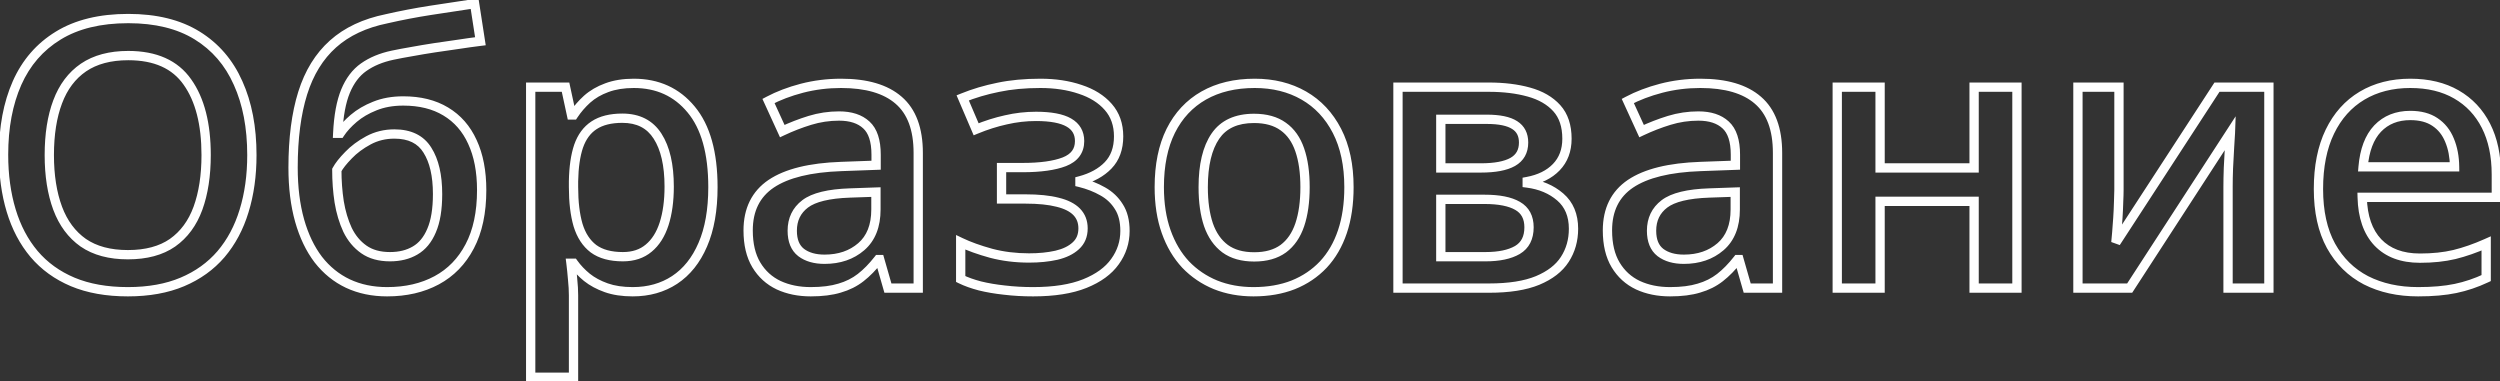 <svg width="269" height="41" viewBox="0 0 269 41" fill="none" xmlns="http://www.w3.org/2000/svg">
<rect x="0" y="0" width="269" height="41" fill="#333333" stroke="none"/>
<path d="M26.262 22.699L25.784 22.552L25.783 22.554L26.262 22.699ZM23.781 27.348L24.161 27.673L24.162 27.672L23.781 27.348ZM19.621 30.336L19.815 30.797L19.621 30.336ZM7.824 30.336L7.63 30.797L7.631 30.797L7.824 30.336ZM3.664 27.328L3.281 27.65L3.283 27.652L3.664 27.328ZM1.828 8.949L1.371 8.746L1.371 8.748L1.828 8.949ZM6.262 3.832L6.523 4.259L6.523 4.258L6.262 3.832ZM25.617 8.93L25.16 9.133L25.162 9.136L25.617 8.93ZM6.203 22.406L5.734 22.58L5.735 22.581L6.203 22.406ZM8.957 26.117L8.669 26.526L8.674 26.529L8.957 26.117ZM18.566 26.117L18.852 26.528L18.855 26.526L18.566 26.117ZM21.301 22.406L21.77 22.578L21.771 22.577L21.301 22.406ZM20.168 8.832L19.758 9.118L19.76 9.122L20.168 8.832ZM8.977 7.27L8.695 6.856L8.693 6.858L8.977 7.27ZM6.203 10.961L6.671 11.137L6.671 11.136L6.203 10.961ZM26.602 16.684C26.602 18.842 26.327 20.796 25.784 22.552L26.739 22.847C27.316 20.982 27.602 18.926 27.602 16.684H26.602ZM25.783 22.554C25.254 24.292 24.459 25.779 23.4 27.024L24.162 27.672C25.317 26.312 26.175 24.701 26.74 22.845L25.783 22.554ZM23.402 27.022C22.349 28.248 21.027 29.2 19.427 29.875L19.815 30.797C21.549 30.065 23 29.025 24.161 27.673L23.402 27.022ZM19.427 29.875C17.834 30.547 15.95 30.891 13.762 30.891V31.891C16.053 31.891 18.075 31.531 19.815 30.797L19.427 29.875ZM13.762 30.891C11.533 30.891 9.623 30.547 8.017 29.875L7.631 30.797C9.385 31.531 11.433 31.891 13.762 31.891V30.891ZM8.019 29.875C6.42 29.201 5.098 28.243 4.045 27.004L3.283 27.652C4.443 29.017 5.895 30.065 7.63 30.797L8.019 29.875ZM4.047 27.006C3.001 25.762 2.211 24.268 1.682 22.515L0.724 22.805C1.289 24.672 2.139 26.29 3.281 27.65L4.047 27.006ZM1.682 22.515C1.151 20.759 0.883 18.804 0.883 16.645H-0.117C-0.117 18.886 0.161 20.941 0.724 22.805L1.682 22.515ZM0.883 16.645C0.883 13.756 1.356 11.262 2.286 9.151L1.371 8.748C0.373 11.012 -0.117 13.648 -0.117 16.645H0.883ZM2.285 9.152C3.222 7.041 4.633 5.414 6.523 4.259L6.001 3.406C3.932 4.671 2.387 6.457 1.371 8.746L2.285 9.152ZM6.523 4.258C8.417 3.095 10.832 2.496 13.801 2.496V1.496C10.701 1.496 8.091 2.121 6 3.406L6.523 4.258ZM13.801 2.496C16.703 2.496 19.073 3.088 20.941 4.238L21.465 3.387C19.401 2.115 16.836 1.496 13.801 1.496V2.496ZM20.941 4.238C22.817 5.394 24.223 7.02 25.16 9.133L26.074 8.727C25.058 6.438 23.521 4.653 21.465 3.387L20.941 4.238ZM25.162 9.136C26.116 11.245 26.602 13.756 26.602 16.684H27.602C27.602 13.648 27.098 10.989 26.073 8.724L25.162 9.136ZM4.805 16.684C4.805 18.928 5.11 20.897 5.734 22.58L6.672 22.232C6.098 20.686 5.805 18.84 5.805 16.684H4.805ZM5.735 22.581C6.364 24.265 7.339 25.588 8.669 26.526L9.245 25.709C8.101 24.901 7.24 23.751 6.671 22.231L5.735 22.581ZM8.674 26.529C10.028 27.46 11.736 27.906 13.762 27.906V26.906C11.881 26.906 10.386 26.493 9.24 25.705L8.674 26.529ZM13.762 27.906C15.799 27.906 17.509 27.461 18.852 26.528L18.281 25.707C17.15 26.492 15.657 26.906 13.762 26.906V27.906ZM18.855 26.526C20.185 25.587 21.154 24.263 21.77 22.578L20.831 22.235C20.276 23.753 19.422 24.902 18.278 25.709L18.855 26.526ZM21.771 22.577C22.381 20.895 22.68 18.927 22.68 16.684H21.68C21.68 18.841 21.392 20.689 20.831 22.236L21.771 22.577ZM22.68 16.684C22.68 13.278 21.998 10.545 20.576 8.542L19.76 9.122C21.02 10.895 21.68 13.397 21.68 16.684H22.68ZM20.578 8.546C19.132 6.476 16.834 5.48 13.801 5.48V6.48C16.601 6.48 18.548 7.386 19.758 9.118L20.578 8.546ZM13.801 5.48C11.775 5.48 10.062 5.926 8.695 6.856L9.258 7.683C10.418 6.894 11.92 6.48 13.801 6.48V5.48ZM8.693 6.858C7.348 7.782 6.365 9.101 5.735 10.786L6.671 11.136C7.239 9.618 8.105 8.476 9.26 7.682L8.693 6.858ZM5.735 10.784C5.11 12.444 4.805 14.415 4.805 16.684H5.805C5.805 14.499 6.099 12.655 6.671 11.137L5.735 10.784ZM41.613 2.016L41.713 2.506L41.725 2.503L41.613 2.016ZM51.066 0.395L51.56 0.318L51.485 -0.173L50.993 -0.1L51.066 0.395ZM51.691 4.438L51.752 4.934L52.264 4.871L52.185 4.361L51.691 4.438ZM49.309 4.77L49.377 5.265L49.385 5.264L49.309 4.77ZM46.75 5.141L46.675 4.646L46.674 4.646L46.75 5.141ZM44.309 5.551L44.392 6.044L44.399 6.043L44.309 5.551ZM42.238 5.941L42.342 6.43L42.238 5.941ZM39.133 7.23L39.42 7.639L39.422 7.639L39.133 7.23ZM36.34 14.34L35.84 14.316L35.815 14.84H36.34V14.34ZM36.594 14.34V14.84H36.863L37.011 14.615L36.594 14.34ZM40.324 11.41L40.509 11.875L40.512 11.873L40.324 11.41ZM47.961 11.996L47.702 12.424L47.704 12.425L47.961 11.996ZM50.832 15.277L50.377 15.484L50.378 15.488L50.832 15.277ZM50.539 26.508L50.097 26.274L50.096 26.276L50.539 26.508ZM37.434 30.512L37.219 30.964L37.221 30.964L37.434 30.512ZM34.25 27.934L33.852 28.236L33.856 28.241L34.25 27.934ZM32.238 23.734L31.757 23.87L31.757 23.871L32.238 23.734ZM44.66 26.957L44.41 26.524L44.407 26.526L44.66 26.957ZM46.438 24.809L45.979 24.609L45.977 24.615L46.438 24.809ZM45.988 16.156L45.563 16.419L45.566 16.425L45.988 16.156ZM39.641 15.102L39.404 14.661L39.641 15.102ZM37.492 16.703L37.85 17.053L37.853 17.049L37.492 16.703ZM36.242 18.285L35.803 18.047L35.742 18.158V18.285H36.242ZM36.496 21.723L36.002 21.798L36.003 21.804L36.496 21.723ZM37.395 24.73L36.941 24.941L36.945 24.949L37.395 24.73ZM32.035 18.031C32.035 14.927 32.377 12.311 33.047 10.173L32.093 9.874C31.384 12.137 31.035 14.86 31.035 18.031H32.035ZM33.047 10.173C33.715 8.045 34.758 6.362 36.165 5.103L35.499 4.358C33.937 5.755 32.806 7.601 32.093 9.874L33.047 10.173ZM36.165 5.103C37.571 3.846 39.411 2.973 41.713 2.506L41.514 1.526C39.075 2.021 37.062 2.959 35.499 4.358L36.165 5.103ZM41.725 2.503C43.25 2.154 44.801 1.857 46.378 1.611L46.224 0.623C44.624 0.872 43.05 1.174 41.502 1.528L41.725 2.503ZM46.378 1.611C47.965 1.364 49.552 1.123 51.139 0.889L50.993 -0.1C49.404 0.134 47.814 0.376 46.224 0.623L46.378 1.611ZM50.572 0.471L51.197 4.514L52.185 4.361L51.56 0.318L50.572 0.471ZM51.63 3.941C50.883 4.033 50.083 4.144 49.233 4.275L49.385 5.264C50.227 5.134 51.016 5.024 51.752 4.934L51.63 3.941ZM49.24 4.274C48.392 4.392 47.536 4.516 46.675 4.646L46.825 5.635C47.682 5.505 48.533 5.382 49.377 5.265L49.24 4.274ZM46.674 4.646C45.823 4.777 45.005 4.915 44.218 5.059L44.399 6.043C45.175 5.9 45.984 5.764 46.826 5.635L46.674 4.646ZM44.225 5.058C43.452 5.189 42.754 5.32 42.134 5.452L42.342 6.43C42.946 6.302 43.629 6.173 44.392 6.044L44.225 5.058ZM42.134 5.452C40.857 5.724 39.756 6.177 38.844 6.822L39.422 7.639C40.202 7.086 41.171 6.68 42.342 6.43L42.134 5.452ZM38.845 6.821C37.92 7.472 37.215 8.415 36.718 9.617L37.642 10C38.082 8.937 38.679 8.161 39.42 7.639L38.845 6.821ZM36.718 9.617C36.218 10.824 35.933 12.398 35.84 14.316L36.839 14.364C36.929 12.506 37.203 11.059 37.642 10L36.718 9.617ZM36.34 14.84H36.594V13.84H36.34V14.84ZM37.011 14.615C37.331 14.13 37.784 13.63 38.383 13.118L37.734 12.358C37.083 12.914 36.56 13.482 36.176 14.065L37.011 14.615ZM38.383 13.118C38.961 12.626 39.666 12.209 40.509 11.875L40.14 10.945C39.211 11.314 38.407 11.783 37.734 12.358L38.383 13.118ZM40.512 11.873C41.341 11.537 42.298 11.363 43.391 11.363V10.363C42.192 10.363 41.104 10.554 40.136 10.947L40.512 11.873ZM43.391 11.363C45.117 11.363 46.547 11.726 47.702 12.424L48.219 11.568C46.875 10.756 45.258 10.363 43.391 10.363V11.363ZM47.704 12.425C48.874 13.125 49.765 14.138 50.377 15.484L51.287 15.07C50.597 13.552 49.574 12.378 48.218 11.567L47.704 12.425ZM50.378 15.488C51.005 16.838 51.328 18.488 51.328 20.453H52.328C52.328 18.382 51.987 16.581 51.286 15.067L50.378 15.488ZM51.328 20.453C51.328 22.805 50.908 24.738 50.097 26.274L50.981 26.741C51.889 25.023 52.328 22.919 52.328 20.453H51.328ZM50.096 26.276C49.294 27.807 48.178 28.95 46.747 29.72L47.221 30.6C48.837 29.73 50.092 28.438 50.982 26.74L50.096 26.276ZM46.747 29.72C45.309 30.495 43.615 30.891 41.652 30.891V31.891C43.752 31.891 45.613 31.466 47.221 30.6L46.747 29.72ZM41.652 30.891C40.154 30.891 38.821 30.61 37.646 30.059L37.221 30.964C38.546 31.585 40.026 31.891 41.652 31.891V30.891ZM37.648 30.06C36.485 29.509 35.484 28.7 34.644 27.626L33.856 28.241C34.787 29.433 35.909 30.343 37.22 30.964L37.648 30.06ZM34.648 27.631C33.82 26.543 33.174 25.203 32.719 23.598L31.757 23.871C32.24 25.573 32.935 27.032 33.852 28.236L34.648 27.631ZM32.72 23.599C32.266 21.985 32.035 20.131 32.035 18.031H31.035C31.035 20.202 31.273 22.15 31.757 23.87L32.72 23.599ZM41.965 28.121C43.078 28.121 44.068 27.884 44.913 27.388L44.407 26.526C43.742 26.916 42.935 27.121 41.965 27.121V28.121ZM44.91 27.39C45.791 26.882 46.449 26.071 46.898 25.003L45.977 24.615C45.593 25.525 45.066 26.146 44.41 26.524L44.91 27.39ZM46.896 25.008C47.363 23.932 47.582 22.547 47.582 20.883H46.582C46.582 22.474 46.371 23.706 45.979 24.61L46.896 25.008ZM47.582 20.883C47.582 18.825 47.209 17.143 46.41 15.888L45.566 16.425C46.226 17.461 46.582 18.93 46.582 20.883H47.582ZM46.414 15.893C45.586 14.554 44.218 13.918 42.434 13.918V14.918C43.957 14.918 44.958 15.441 45.563 16.419L46.414 15.893ZM42.434 13.918C41.34 13.918 40.327 14.164 39.404 14.661L39.878 15.542C40.647 15.127 41.496 14.918 42.434 14.918V13.918ZM39.404 14.661C38.517 15.139 37.758 15.703 37.131 16.357L37.853 17.049C38.399 16.479 39.071 15.976 39.878 15.542L39.404 14.661ZM37.135 16.354C36.534 16.968 36.081 17.533 35.803 18.047L36.682 18.524C36.898 18.126 37.279 17.636 37.85 17.053L37.135 16.354ZM35.742 18.285C35.742 19.494 35.828 20.665 36.002 21.798L36.99 21.647C36.825 20.567 36.742 19.446 36.742 18.285H35.742ZM36.003 21.804C36.191 22.95 36.503 23.996 36.941 24.941L37.848 24.52C37.453 23.668 37.165 22.709 36.989 21.641L36.003 21.804ZM36.945 24.949C37.408 25.904 38.047 26.675 38.865 27.249L39.44 26.431C38.773 25.963 38.24 25.328 37.844 24.512L36.945 24.949ZM38.865 27.249C39.71 27.842 40.755 28.121 41.965 28.121V27.121C40.909 27.121 40.079 26.879 39.44 26.431L38.865 27.249ZM74.367 11.781L73.982 12.1L73.983 12.101L74.367 11.781ZM75.617 26.332L75.159 26.133L75.158 26.135L75.617 26.332ZM72.59 30.121L72.864 30.539L72.865 30.538L72.59 30.121ZM63.156 29.848L62.84 30.235L62.845 30.239L63.156 29.848ZM61.711 28.324L62.118 28.034L61.968 27.824H61.711V28.324ZM61.438 28.324V27.824H60.871L60.941 28.386L61.438 28.324ZM61.613 30.062L61.115 30.103L61.116 30.114L61.613 30.062ZM61.711 40.59V41.09H62.211V40.59H61.711ZM57.102 40.59H56.602V41.09H57.102V40.59ZM57.102 9.379V8.879H56.602V9.379H57.102ZM60.852 9.379L61.34 9.273L61.255 8.879H60.852V9.379ZM61.496 12.367L61.007 12.473L61.092 12.867H61.496V12.367ZM61.711 12.367V12.867H61.98L62.128 12.643L61.711 12.367ZM63.176 10.668L62.844 10.294L62.839 10.298L63.176 10.668ZM65.285 9.438L65.457 9.907L65.461 9.906L65.285 9.438ZM63.918 13.48L64.192 13.899L64.194 13.898L63.918 13.48ZM62.258 15.727L61.786 15.561L61.784 15.567L62.258 15.727ZM61.711 19.496L61.211 19.488V19.496H61.711ZM62.199 24.223L61.719 24.362L61.721 24.369L62.199 24.223ZM63.859 26.762L63.556 27.159L63.564 27.165L63.859 26.762ZM69.797 26.703L69.479 26.317L69.475 26.32L69.797 26.703ZM70.754 14.652L70.332 14.921L70.334 14.924L70.754 14.652ZM68.195 9.469C70.621 9.469 72.533 10.347 73.982 12.1L74.753 11.463C73.102 9.466 70.9 8.469 68.195 8.469V9.469ZM73.983 12.101C75.441 13.85 76.211 16.502 76.211 20.141H77.211C77.211 16.384 76.419 13.462 74.751 11.461L73.983 12.101ZM76.211 20.141C76.211 22.542 75.853 24.533 75.159 26.133L76.076 26.531C76.84 24.771 77.211 22.635 77.211 20.141H76.211ZM75.158 26.135C74.474 27.727 73.522 28.907 72.314 29.704L72.865 30.538C74.261 29.617 75.328 28.271 76.077 26.529L75.158 26.135ZM72.315 29.703C71.117 30.49 69.711 30.891 68.078 30.891V31.891C69.883 31.891 71.484 31.445 72.864 30.539L72.315 29.703ZM68.078 30.891C67.026 30.891 66.135 30.753 65.394 30.49L65.059 31.432C65.933 31.742 66.942 31.891 68.078 31.891V30.891ZM65.394 30.49C64.63 30.219 63.99 29.872 63.468 29.456L62.845 30.239C63.468 30.734 64.209 31.13 65.059 31.432L65.394 30.49ZM63.473 29.461C62.931 29.017 62.48 28.541 62.118 28.034L61.304 28.615C61.723 29.201 62.236 29.741 62.84 30.235L63.473 29.461ZM61.711 27.824H61.438V28.824H61.711V27.824ZM60.941 28.386C61.005 28.899 61.063 29.471 61.115 30.103L62.112 30.022C62.059 29.378 62 28.791 61.934 28.262L60.941 28.386ZM61.116 30.114C61.18 30.726 61.211 31.281 61.211 31.781H62.211C62.211 31.24 62.177 30.649 62.111 30.011L61.116 30.114ZM61.211 31.781V40.59H62.211V31.781H61.211ZM61.711 40.09H57.102V41.09H61.711V40.09ZM57.602 40.59V9.379H56.602V40.59H57.602ZM57.102 9.879H60.852V8.879H57.102V9.879ZM60.363 9.484L61.007 12.473L61.985 12.262L61.34 9.273L60.363 9.484ZM61.496 12.867H61.711V11.867H61.496V12.867ZM62.128 12.643C62.508 12.067 62.968 11.532 63.512 11.038L62.839 10.298C62.237 10.845 61.721 11.443 61.294 12.092L62.128 12.643ZM63.508 11.042C64.042 10.567 64.689 10.188 65.457 9.907L65.114 8.968C64.241 9.286 63.482 9.727 62.844 10.294L63.508 11.042ZM65.461 9.906C66.226 9.619 67.134 9.469 68.195 9.469V8.469C67.043 8.469 66.011 8.631 65.11 8.969L65.461 9.906ZM66.965 12.219C65.639 12.219 64.517 12.485 63.642 13.063L64.194 13.898C64.855 13.46 65.765 13.219 66.965 13.219V12.219ZM63.644 13.062C62.781 13.627 62.167 14.474 61.786 15.561L62.73 15.892C63.051 14.974 63.544 14.323 64.192 13.899L63.644 13.062ZM61.784 15.567C61.424 16.634 61.238 17.946 61.211 19.488L62.211 19.505C62.236 18.026 62.415 16.824 62.731 15.886L61.784 15.567ZM61.211 19.496V20.141H62.211V19.496H61.211ZM61.211 20.141C61.211 21.773 61.377 23.184 61.719 24.362L62.679 24.083C62.371 23.022 62.211 21.711 62.211 20.141H61.211ZM61.721 24.369C62.084 25.555 62.689 26.498 63.556 27.159L64.163 26.364C63.493 25.853 62.992 25.103 62.677 24.076L61.721 24.369ZM63.564 27.165C64.457 27.82 65.628 28.121 67.023 28.121V27.121C65.763 27.121 64.824 26.849 64.155 26.358L63.564 27.165ZM67.023 28.121C68.239 28.121 69.284 27.787 70.118 27.086L69.475 26.32C68.852 26.844 68.047 27.121 67.023 27.121V28.121ZM70.115 27.089C70.947 26.403 71.546 25.441 71.933 24.239L70.981 23.933C70.639 24.996 70.131 25.779 69.479 26.317L70.115 27.089ZM71.933 24.239C72.317 23.045 72.504 21.656 72.504 20.082H71.504C71.504 21.581 71.326 22.861 70.981 23.933L71.933 24.239ZM72.504 20.082C72.504 17.701 72.08 15.783 71.174 14.381L70.334 14.924C71.094 16.1 71.504 17.801 71.504 20.082H72.504ZM71.176 14.384C70.252 12.932 68.818 12.219 66.965 12.219V13.219C68.523 13.219 69.615 13.795 70.332 14.921L71.176 14.384ZM96.691 10.785L96.363 11.162L96.365 11.164L96.691 10.785ZM98.801 31V31.5H99.301V31H98.801ZM95.539 31L95.058 31.138L95.162 31.5H95.539V31ZM94.66 27.934L95.141 27.796L95.037 27.434H94.66V27.934ZM94.504 27.934V27.434H94.26L94.11 27.625L94.504 27.934ZM90.344 31L90.205 30.519L90.197 30.522L90.344 31ZM83.781 30.688L83.567 31.139L83.572 31.142L83.781 30.688ZM82.981 19.77L82.702 19.355L82.7 19.355L82.981 19.77ZM90.519 17.914L90.537 18.414L90.538 18.414L90.519 17.914ZM94.269 17.777L94.288 18.277L94.769 18.259V17.777H94.269ZM93.215 13.441L92.875 13.809L92.879 13.812L93.215 13.441ZM84.172 14.105L83.717 14.314L83.928 14.774L84.386 14.557L84.172 14.105ZM82.688 10.863L82.453 10.422L82.037 10.643L82.233 11.071L82.688 10.863ZM86.281 9.496L86.156 9.012L86.154 9.012L86.281 9.496ZM94.25 20.668H94.75V20.15L94.233 20.168L94.25 20.668ZM91.457 20.766L91.474 21.265L91.475 21.265L91.457 20.766ZM86.203 27.172L85.897 27.567L85.902 27.571L86.203 27.172ZM92.668 26.547L92.995 26.925L92.995 26.925L92.668 26.547ZM90.5 9.469C93.17 9.469 95.096 10.061 96.363 11.162L97.019 10.408C95.5 9.087 93.299 8.469 90.5 8.469V9.469ZM96.365 11.164C97.624 12.248 98.301 13.972 98.301 16.449H99.301C99.301 13.797 98.572 11.745 97.018 10.406L96.365 11.164ZM98.301 16.449V31H99.301V16.449H98.301ZM98.801 30.5H95.539V31.5H98.801V30.5ZM96.02 30.862L95.141 27.796L94.18 28.071L95.058 31.138L96.02 30.862ZM94.66 27.434H94.504V28.434H94.66V27.434ZM94.11 27.625C93.519 28.381 92.915 28.995 92.302 29.473L92.917 30.261C93.606 29.724 94.265 29.049 94.897 28.242L94.11 27.625ZM92.302 29.473C91.705 29.938 91.008 30.288 90.205 30.52L90.482 31.48C91.398 31.217 92.211 30.812 92.917 30.261L92.302 29.473ZM90.197 30.522C89.412 30.764 88.43 30.891 87.238 30.891V31.891C88.495 31.891 89.582 31.757 90.491 31.478L90.197 30.522ZM87.238 30.891C86.011 30.891 84.931 30.668 83.991 30.233L83.572 31.142C84.662 31.645 85.888 31.891 87.238 31.891V30.891ZM83.996 30.236C83.07 29.797 82.344 29.136 81.808 28.243L80.95 28.757C81.586 29.817 82.461 30.615 83.567 31.139L83.996 30.236ZM81.808 28.243C81.281 27.365 81 26.224 81 24.789H80C80 26.349 80.305 27.682 80.95 28.757L81.808 28.243ZM81 24.789C81 22.706 81.762 21.198 83.261 20.183L82.7 19.355C80.892 20.58 80 22.419 80 24.789H81ZM83.259 20.185C84.812 19.141 87.215 18.53 90.537 18.414L90.502 17.414C87.105 17.533 84.482 18.158 82.702 19.355L83.259 20.185ZM90.538 18.414L94.288 18.277L94.251 17.278L90.501 17.414L90.538 18.414ZM94.769 17.777V16.645H93.769V17.777H94.769ZM94.769 16.645C94.769 15.086 94.406 13.847 93.551 13.071L92.879 13.812C93.43 14.312 93.769 15.208 93.769 16.645H94.769ZM93.554 13.074C92.744 12.325 91.63 11.984 90.285 11.984V12.984C91.466 12.984 92.306 13.282 92.875 13.809L93.554 13.074ZM90.285 11.984C89.155 11.984 88.058 12.148 86.994 12.475L87.288 13.431C88.255 13.133 89.253 12.984 90.285 12.984V11.984ZM86.994 12.475C85.955 12.795 84.943 13.188 83.958 13.653L84.386 14.557C85.328 14.112 86.295 13.736 87.288 13.431L86.994 12.475ZM84.626 13.897L83.142 10.655L82.233 11.071L83.717 14.314L84.626 13.897ZM82.922 11.305C83.938 10.766 85.098 10.323 86.408 9.98L86.154 9.012C84.782 9.372 83.547 9.841 82.453 10.422L82.922 11.305ZM86.407 9.98C87.718 9.64 89.082 9.469 90.5 9.469V8.469C89.001 8.469 87.552 8.649 86.156 9.012L86.407 9.98ZM94.233 20.168L91.44 20.266L91.475 21.265L94.267 21.168L94.233 20.168ZM91.44 20.266C89.129 20.345 87.385 20.737 86.33 21.54L86.936 22.335C87.729 21.732 89.201 21.343 91.474 21.265L91.44 20.266ZM86.33 21.54C85.274 22.343 84.746 23.458 84.746 24.828H85.746C85.746 23.751 86.143 22.938 86.936 22.335L86.33 21.54ZM84.746 24.828C84.746 25.997 85.1 26.949 85.897 27.567L86.51 26.777C86.031 26.405 85.746 25.795 85.746 24.828H84.746ZM85.902 27.571C86.65 28.136 87.605 28.395 88.723 28.395V27.395C87.757 27.395 87.033 27.172 86.504 26.773L85.902 27.571ZM88.723 28.395C90.411 28.395 91.848 27.914 92.995 26.925L92.341 26.168C91.404 26.976 90.211 27.395 88.723 27.395V28.395ZM92.995 26.925C94.187 25.895 94.75 24.405 94.75 22.543H93.75C93.75 24.196 93.258 25.376 92.341 26.169L92.995 26.925ZM94.75 22.543V20.668H93.75V22.543H94.75ZM116.223 9.613L116.062 10.087L116.067 10.089L116.223 9.613ZM119.25 11.508L119.626 11.178L119.25 11.508ZM119.23 17.797L118.871 17.449L118.871 17.45L119.23 17.797ZM116.203 19.457L116.075 18.974L115.703 19.072V19.457H116.203ZM116.203 19.633H115.703V20.025L116.084 20.118L116.203 19.633ZM118.645 20.59L118.396 21.024L118.402 21.027L118.645 20.59ZM120.383 22.23L119.958 22.495L119.964 22.504L120.383 22.23ZM119.973 28.148L119.568 27.855L119.565 27.859L119.973 28.148ZM108.078 31.215L108.138 30.718L108.132 30.718L108.078 31.215ZM105.441 30.766L105.315 31.249L105.322 31.251L105.441 30.766ZM103.371 30.023H102.871V30.335L103.151 30.473L103.371 30.023ZM103.371 26.078L103.587 25.627L102.871 25.285V26.078H103.371ZM106.633 27.25L106.5 27.732L106.505 27.733L106.633 27.25ZM113.664 27.465L113.773 27.953L113.779 27.952L113.664 27.465ZM115.754 26.449L115.419 26.078L115.415 26.082L115.754 26.449ZM113.801 21.762L113.676 22.246L113.683 22.248L113.801 21.762ZM107.766 21.41H107.266V21.91H107.766V21.41ZM107.766 18.031V17.531H107.266V18.031H107.766ZM114.523 17.406L114.703 17.873L114.706 17.872L114.523 17.406ZM108.234 12.895L108.342 13.383L108.347 13.382L108.234 12.895ZM105.031 13.91L104.572 14.107L104.766 14.561L105.223 14.372L105.031 13.91ZM103.586 10.531L103.398 10.068L102.926 10.26L103.126 10.728L103.586 10.531ZM107.395 9.398L107.493 9.889L107.498 9.888L107.395 9.398ZM111.945 9.469C113.489 9.469 114.859 9.678 116.062 10.087L116.384 9.14C115.06 8.69 113.578 8.469 111.945 8.469V9.469ZM116.067 10.089C117.275 10.483 118.202 11.071 118.874 11.838L119.626 11.178C118.814 10.252 117.723 9.577 116.378 9.138L116.067 10.089ZM118.874 11.838C119.526 12.581 119.863 13.514 119.863 14.672H120.863C120.863 13.303 120.458 12.127 119.626 11.178L118.874 11.838ZM119.863 14.672C119.863 15.872 119.519 16.779 118.871 17.449L119.59 18.144C120.453 17.252 120.863 16.076 120.863 14.672H119.863ZM118.871 17.45C118.205 18.138 117.284 18.653 116.075 18.974L116.331 19.94C117.675 19.584 118.771 18.992 119.59 18.144L118.871 17.45ZM115.703 19.457V19.633H116.703V19.457H115.703ZM116.084 20.118C116.941 20.33 117.711 20.633 118.396 21.024L118.893 20.156C118.119 19.714 117.262 19.379 116.323 19.147L116.084 20.118ZM118.402 21.027C119.059 21.391 119.575 21.879 119.958 22.495L120.807 21.966C120.331 21.202 119.688 20.596 118.887 20.152L118.402 21.027ZM119.964 22.504C120.339 23.078 120.547 23.847 120.547 24.848H121.547C121.547 23.713 121.312 22.738 120.801 21.957L119.964 22.504ZM120.547 24.848C120.547 25.952 120.223 26.95 119.568 27.855L120.378 28.442C121.155 27.367 121.547 26.165 121.547 24.848H120.547ZM119.565 27.859C118.932 28.75 117.939 29.487 116.544 30.048L116.917 30.976C118.438 30.364 119.607 29.526 120.38 28.438L119.565 27.859ZM116.544 30.048C115.165 30.602 113.378 30.891 111.164 30.891V31.891C113.455 31.891 115.38 31.593 116.917 30.976L116.544 30.048ZM111.164 30.891C110.101 30.891 109.093 30.833 108.138 30.718L108.019 31.711C109.017 31.831 110.065 31.891 111.164 31.891V30.891ZM108.132 30.718C107.187 30.616 106.33 30.469 105.561 30.28L105.322 31.251C106.141 31.453 107.043 31.606 108.024 31.712L108.132 30.718ZM105.568 30.282C104.798 30.08 104.14 29.843 103.591 29.574L103.151 30.473C103.774 30.777 104.496 31.035 105.315 31.249L105.568 30.282ZM103.871 30.023V26.078H102.871V30.023H103.871ZM103.155 26.529C104.088 26.975 105.204 27.375 106.5 27.732L106.766 26.768C105.509 26.422 104.452 26.041 103.587 25.627L103.155 26.529ZM106.505 27.733C107.827 28.084 109.237 28.258 110.734 28.258V27.258C109.315 27.258 107.991 27.093 106.761 26.767L106.505 27.733ZM110.734 28.258C111.845 28.258 112.859 28.158 113.773 27.953L113.555 26.977C112.725 27.163 111.786 27.258 110.734 27.258V28.258ZM113.779 27.952C114.722 27.73 115.505 27.36 116.093 26.817L115.415 26.082C114.987 26.477 114.377 26.784 113.55 26.978L113.779 27.952ZM116.088 26.821C116.727 26.246 117.035 25.479 117.035 24.574H116.035C116.035 25.232 115.822 25.715 115.419 26.078L116.088 26.821ZM117.035 24.574C117.035 23.741 116.766 23.02 116.21 22.448L115.493 23.145C115.849 23.512 116.035 23.975 116.035 24.574H117.035ZM116.21 22.448C115.666 21.889 114.884 21.51 113.919 21.276L113.683 22.248C114.54 22.456 115.126 22.767 115.493 23.145L116.21 22.448ZM113.925 21.277C112.959 21.029 111.761 20.91 110.344 20.91V21.91C111.713 21.91 112.82 22.026 113.676 22.246L113.925 21.277ZM110.344 20.91H107.766V21.91H110.344V20.91ZM108.266 21.41V18.031H107.266V21.41H108.266ZM107.766 18.531H110.031V17.531H107.766V18.531ZM110.031 18.531C111.972 18.531 113.54 18.321 114.703 17.873L114.344 16.94C113.346 17.325 111.919 17.531 110.031 17.531V18.531ZM114.706 17.872C115.317 17.632 115.814 17.289 116.156 16.824C116.502 16.355 116.664 15.798 116.664 15.18H115.664C115.664 15.616 115.553 15.958 115.351 16.231C115.147 16.508 114.824 16.751 114.341 16.941L114.706 17.872ZM116.664 15.18C116.664 14.115 116.184 13.286 115.261 12.754L114.762 13.621C115.376 13.974 115.664 14.473 115.664 15.18H116.664ZM115.261 12.754C114.378 12.245 113.093 12.023 111.477 12.023V13.023C113.037 13.023 114.109 13.244 114.762 13.621L115.261 12.754ZM111.477 12.023C110.345 12.023 109.226 12.152 108.122 12.407L108.347 13.382C109.378 13.143 110.421 13.023 111.477 13.023V12.023ZM108.127 12.406C107.029 12.647 105.933 12.995 104.84 13.448L105.223 14.372C106.265 13.94 107.304 13.611 108.342 13.383L108.127 12.406ZM105.491 13.713L104.046 10.335L103.126 10.728L104.572 14.107L105.491 13.713ZM103.774 10.994C104.928 10.525 106.167 10.156 107.493 9.889L107.296 8.908C105.913 9.187 104.614 9.574 103.398 10.068L103.774 10.994ZM107.498 9.888C108.812 9.61 110.293 9.469 111.945 9.469V8.469C110.238 8.469 108.686 8.614 107.291 8.909L107.498 9.888ZM144.445 24.926L143.971 24.766L144.445 24.926ZM142.395 28.461L142.758 28.804L142.76 28.802L142.395 28.461ZM139.152 30.648L139.335 31.114L139.339 31.112L139.152 30.648ZM130.793 30.648L130.603 31.111L130.607 31.113L130.793 30.648ZM127.57 28.461L127.205 28.802L127.209 28.807L127.57 28.461ZM125.48 24.926L125.009 25.093L125.48 24.926ZM125.969 14.086L125.522 13.862L125.521 13.864L125.969 14.086ZM129.523 10.277L129.77 10.712L129.523 10.277ZM140.285 10.277L140.037 10.711L140.285 10.277ZM130.031 24.184L129.557 24.343L129.559 24.348L130.031 24.184ZM131.828 26.762L131.53 27.163L131.534 27.166L131.828 26.762ZM138.078 26.762L138.372 27.166L138.376 27.163L138.078 26.762ZM139.855 16.137L139.382 16.298L139.383 16.3L139.855 16.137ZM138.078 13.617L137.784 14.022L137.789 14.025L138.078 13.617ZM144.648 20.141C144.648 21.895 144.42 23.434 143.971 24.766L144.919 25.085C145.409 23.631 145.648 21.98 145.648 20.141H144.648ZM143.971 24.766C143.523 26.1 142.873 27.214 142.029 28.12L142.76 28.802C143.713 27.78 144.43 26.538 144.919 25.085L143.971 24.766ZM142.031 28.117C141.184 29.013 140.165 29.703 138.966 30.184L139.339 31.112C140.666 30.579 141.808 29.809 142.758 28.804L142.031 28.117ZM138.97 30.183C137.774 30.651 136.412 30.891 134.875 30.891V31.891C136.515 31.891 138.005 31.635 139.335 31.114L138.97 30.183ZM134.875 30.891C133.447 30.891 132.15 30.653 130.979 30.184L130.607 31.113C131.91 31.634 133.334 31.891 134.875 31.891V30.891ZM130.983 30.186C129.809 29.704 128.794 29.014 127.931 28.115L127.209 28.807C128.17 29.809 129.303 30.577 130.603 31.111L130.983 30.186ZM127.936 28.12C127.09 27.212 126.426 26.095 125.952 24.759L125.009 25.093C125.524 26.543 126.254 27.782 127.205 28.802L127.936 28.12ZM125.952 24.759C125.48 23.429 125.238 21.892 125.238 20.141H124.238C124.238 21.983 124.492 23.636 125.009 25.093L125.952 24.759ZM125.238 20.141C125.238 17.813 125.639 15.876 126.417 14.308L125.521 13.864C124.658 15.604 124.238 17.702 124.238 20.141H125.238ZM126.416 14.309C127.207 12.726 128.325 11.533 129.77 10.712L129.277 9.843C127.649 10.767 126.397 12.112 125.522 13.862L126.416 14.309ZM129.77 10.712C131.218 9.89 132.958 9.469 135.012 9.469V8.469C132.82 8.469 130.902 8.92 129.277 9.843L129.77 10.712ZM135.012 9.469C136.929 9.469 138.599 9.888 140.037 10.711L140.534 9.843C138.925 8.922 137.079 8.469 135.012 8.469V9.469ZM140.037 10.711C141.471 11.532 142.597 12.728 143.415 14.315L144.304 13.857C143.403 12.111 142.147 10.767 140.534 9.843L140.037 10.711ZM143.415 14.315C144.229 15.895 144.648 17.83 144.648 20.141H145.648C145.648 17.712 145.208 15.611 144.304 13.857L143.415 14.315ZM128.965 20.141C128.965 21.753 129.158 23.158 129.557 24.343L130.505 24.024C130.149 22.969 129.965 21.679 129.965 20.141H128.965ZM129.559 24.348C129.977 25.545 130.629 26.494 131.53 27.163L132.126 26.36C131.413 25.831 130.867 25.061 130.503 24.019L129.559 24.348ZM131.534 27.166C132.448 27.83 133.601 28.141 134.953 28.141V27.141C133.753 27.141 132.823 26.866 132.122 26.357L131.534 27.166ZM134.953 28.141C136.305 28.141 137.458 27.83 138.372 27.166L137.784 26.357C137.084 26.866 136.153 27.141 134.953 27.141V28.141ZM138.376 27.163C139.279 26.493 139.925 25.542 140.329 24.343L139.382 24.024C139.031 25.064 138.492 25.832 137.78 26.36L138.376 27.163ZM140.329 24.343C140.729 23.158 140.922 21.753 140.922 20.141H139.922C139.922 21.679 139.737 22.969 139.382 24.024L140.329 24.343ZM140.922 20.141C140.922 18.528 140.729 17.135 140.328 15.974L139.383 16.3C139.737 17.326 139.922 18.602 139.922 20.141H140.922ZM140.329 15.975C139.924 14.788 139.275 13.854 138.367 13.209L137.789 14.025C138.496 14.527 139.032 15.272 139.382 16.298L140.329 15.975ZM138.372 13.213C137.457 12.549 136.297 12.238 134.934 12.238V13.238C136.148 13.238 137.084 13.514 137.784 14.022L138.372 13.213ZM134.934 12.238C132.91 12.238 131.348 12.926 130.361 14.37L131.186 14.934C131.943 13.827 133.155 13.238 134.934 13.238V12.238ZM130.361 14.37C129.408 15.763 128.965 17.708 128.965 20.141H129.965C129.965 17.808 130.394 16.094 131.186 14.934L130.361 14.37ZM167.453 17.992L167.094 17.645L167.094 17.645L167.453 17.992ZM164.328 19.535L164.237 19.044L163.828 19.12V19.535H164.328ZM164.328 19.691H163.828V20.131L164.264 20.187L164.328 19.691ZM167.883 21.195L167.556 21.574L167.883 21.195ZM168.371 27.914L167.952 27.642L167.951 27.643L168.371 27.914ZM165.441 30.18L165.632 30.642L165.634 30.641L165.441 30.18ZM150.422 31H149.922V31.5H150.422V31ZM150.422 9.379V8.879H149.922V9.379H150.422ZM164.504 9.906L164.37 10.388L164.371 10.388L164.504 9.906ZM167.512 11.645L167.883 11.309L167.512 11.645ZM163.293 22.152L163.042 22.585L163.045 22.587L163.293 22.152ZM155.031 21.449V20.949H154.531V21.449H155.031ZM155.031 27.621H154.531V28.121H155.031V27.621ZM163.273 26.898L163.524 27.331L163.529 27.328L163.273 26.898ZM162.98 13.461L162.707 13.88L162.713 13.883L162.98 13.461ZM155.031 12.836V12.336H154.531V12.836H155.031ZM155.031 18.07H154.531V18.57H155.031V18.07ZM162.766 17.426L163.01 17.862L163.012 17.861L162.766 17.426ZM168.105 14.926C168.105 16.064 167.76 16.956 167.094 17.645L167.813 18.34C168.683 17.44 169.105 16.287 169.105 14.926H168.105ZM167.094 17.645C166.427 18.335 165.488 18.811 164.237 19.044L164.42 20.027C165.825 19.765 166.969 19.212 167.813 18.34L167.094 17.645ZM163.828 19.535V19.691H164.828V19.535H163.828ZM164.264 20.187C165.6 20.359 166.69 20.826 167.556 21.574L168.209 20.817C167.175 19.924 165.894 19.389 164.392 19.195L164.264 20.187ZM167.556 21.574C168.378 22.283 168.809 23.274 168.809 24.613H169.809C169.809 23.036 169.288 21.748 168.209 20.817L167.556 21.574ZM168.809 24.613C168.809 25.762 168.52 26.766 167.952 27.642L168.791 28.186C169.472 27.135 169.809 25.939 169.809 24.613H168.809ZM167.951 27.643C167.407 28.487 166.523 29.186 165.249 29.718L165.634 30.641C167.042 30.053 168.111 29.242 168.791 28.185L167.951 27.643ZM165.251 29.717C164.006 30.23 162.339 30.5 160.227 30.5V31.5C162.411 31.5 164.221 31.223 165.632 30.642L165.251 29.717ZM160.227 30.5H150.422V31.5H160.227V30.5ZM150.922 31V9.379H149.922V31H150.922ZM150.422 9.879H160.188V8.879H150.422V9.879ZM160.188 9.879C161.767 9.879 163.159 10.051 164.37 10.388L164.638 9.425C163.323 9.058 161.837 8.879 160.188 8.879V9.879ZM164.371 10.388C165.575 10.72 166.488 11.257 167.141 11.98L167.883 11.309C167.077 10.418 165.985 9.796 164.637 9.424L164.371 10.388ZM167.141 11.98C167.766 12.672 168.105 13.635 168.105 14.926H169.105C169.105 13.456 168.715 12.231 167.883 11.309L167.141 11.98ZM165.023 24.457C165.023 23.238 164.54 22.289 163.541 21.718L163.045 22.587C163.686 22.953 164.023 23.541 164.023 24.457H165.023ZM163.544 21.72C162.625 21.186 161.336 20.949 159.738 20.949V21.949C161.265 21.949 162.346 22.181 163.042 22.585L163.544 21.72ZM159.738 20.949H155.031V21.949H159.738V20.949ZM154.531 21.449V27.621H155.531V21.449H154.531ZM155.031 28.121H159.836V27.121H155.031V28.121ZM159.836 28.121C161.34 28.121 162.585 27.874 163.524 27.331L163.023 26.466C162.295 26.886 161.248 27.121 159.836 27.121V28.121ZM163.529 27.328C164.542 26.727 165.023 25.731 165.023 24.457H164.023C164.023 25.449 163.672 26.081 163.018 26.468L163.529 27.328ZM164.438 15.336C164.438 14.343 164.05 13.546 163.248 13.038L162.713 13.883C163.187 14.183 163.438 14.636 163.438 15.336H164.438ZM163.254 13.042C162.492 12.545 161.37 12.336 159.973 12.336V13.336C161.31 13.336 162.192 13.543 162.707 13.88L163.254 13.042ZM159.973 12.336H155.031V13.336H159.973V12.336ZM154.531 12.836V18.07H155.531V12.836H154.531ZM155.031 18.57H159.348V17.57H155.031V18.57ZM159.348 18.57C160.89 18.57 162.131 18.354 163.01 17.862L162.522 16.989C161.864 17.357 160.826 17.57 159.348 17.57V18.57ZM163.012 17.861C163.961 17.323 164.438 16.454 164.438 15.336H163.438C163.438 16.119 163.133 16.643 162.519 16.991L163.012 17.861ZM189.152 10.785L188.824 11.162L188.826 11.164L189.152 10.785ZM191.262 31V31.5H191.762V31H191.262ZM188 31L187.519 31.138L187.623 31.5H188V31ZM187.121 27.934L187.602 27.796L187.498 27.434H187.121V27.934ZM186.965 27.934V27.434H186.721L186.571 27.625L186.965 27.934ZM182.805 31L182.666 30.519L182.658 30.522L182.805 31ZM176.242 30.688L176.028 31.139L176.033 31.142L176.242 30.688ZM175.441 19.77L175.163 19.355L175.161 19.355L175.441 19.77ZM182.98 17.914L182.998 18.414L182.999 18.414L182.98 17.914ZM186.73 17.777L186.749 18.277L187.23 18.259V17.777H186.73ZM185.676 13.441L185.336 13.809L185.34 13.812L185.676 13.441ZM176.633 14.105L176.178 14.314L176.389 14.774L176.847 14.557L176.633 14.105ZM175.148 10.863L174.914 10.422L174.498 10.643L174.694 11.071L175.148 10.863ZM178.742 9.496L178.617 9.012L178.615 9.012L178.742 9.496ZM186.711 20.668H187.211V20.15L186.693 20.168L186.711 20.668ZM183.918 20.766L183.935 21.265L183.935 21.265L183.918 20.766ZM178.664 27.172L178.358 27.567L178.363 27.571L178.664 27.172ZM185.129 26.547L185.455 26.925L185.456 26.925L185.129 26.547ZM182.961 9.469C185.631 9.469 187.557 10.061 188.824 11.162L189.48 10.408C187.961 9.087 185.759 8.469 182.961 8.469V9.469ZM188.826 11.164C190.085 12.248 190.762 13.972 190.762 16.449H191.762C191.762 13.797 191.033 11.745 189.479 10.406L188.826 11.164ZM190.762 16.449V31H191.762V16.449H190.762ZM191.262 30.5H188V31.5H191.262V30.5ZM188.481 30.862L187.602 27.796L186.64 28.071L187.519 31.138L188.481 30.862ZM187.121 27.434H186.965V28.434H187.121V27.434ZM186.571 27.625C185.979 28.381 185.376 28.995 184.763 29.473L185.378 30.261C186.067 29.724 186.726 29.049 187.358 28.242L186.571 27.625ZM184.763 29.473C184.166 29.938 183.469 30.288 182.666 30.52L182.943 31.48C183.859 31.217 184.672 30.812 185.378 30.261L184.763 29.473ZM182.658 30.522C181.873 30.764 180.891 30.891 179.699 30.891V31.891C180.955 31.891 182.043 31.757 182.952 31.478L182.658 30.522ZM179.699 30.891C178.472 30.891 177.392 30.668 176.452 30.233L176.033 31.142C177.123 31.645 178.349 31.891 179.699 31.891V30.891ZM176.456 30.236C175.531 29.797 174.804 29.136 174.269 28.243L173.411 28.757C174.047 29.817 174.922 30.615 176.028 31.139L176.456 30.236ZM174.269 28.243C173.742 27.365 173.461 26.224 173.461 24.789H172.461C172.461 26.349 172.766 27.682 173.411 28.757L174.269 28.243ZM173.461 24.789C173.461 22.706 174.223 21.198 175.722 20.183L175.161 19.355C173.353 20.58 172.461 22.419 172.461 24.789H173.461ZM175.72 20.185C177.273 19.141 179.676 18.53 182.998 18.414L182.963 17.414C179.566 17.533 176.943 18.158 175.163 19.355L175.72 20.185ZM182.999 18.414L186.749 18.277L186.712 17.278L182.962 17.414L182.999 18.414ZM187.23 17.777V16.645H186.23V17.777H187.23ZM187.23 16.645C187.23 15.086 186.867 13.847 186.012 13.071L185.34 13.812C185.891 14.312 186.23 15.208 186.23 16.645H187.23ZM186.015 13.074C185.205 12.325 184.091 11.984 182.746 11.984V12.984C183.927 12.984 184.767 13.282 185.336 13.809L186.015 13.074ZM182.746 11.984C181.616 11.984 180.519 12.148 179.455 12.475L179.749 13.431C180.716 13.133 181.714 12.984 182.746 12.984V11.984ZM179.455 12.475C178.416 12.795 177.404 13.188 176.419 13.653L176.847 14.557C177.789 14.112 178.756 13.736 179.749 13.431L179.455 12.475ZM177.087 13.897L175.603 10.655L174.694 11.071L176.178 14.314L177.087 13.897ZM175.383 11.305C176.398 10.766 177.559 10.323 178.869 9.98L178.615 9.012C177.243 9.372 176.008 9.841 174.914 10.422L175.383 11.305ZM178.868 9.98C180.179 9.64 181.543 9.469 182.961 9.469V8.469C181.462 8.469 180.013 8.649 178.617 9.012L178.868 9.98ZM186.693 20.168L183.9 20.266L183.935 21.265L186.728 21.168L186.693 20.168ZM183.901 20.266C181.59 20.345 179.846 20.737 178.791 21.54L179.396 22.335C180.19 21.732 181.662 21.343 183.935 21.265L183.901 20.266ZM178.791 21.54C177.735 22.343 177.207 23.458 177.207 24.828H178.207C178.207 23.751 178.604 22.938 179.396 22.335L178.791 21.54ZM177.207 24.828C177.207 25.997 177.56 26.949 178.358 27.567L178.97 26.777C178.492 26.405 178.207 25.795 178.207 24.828H177.207ZM178.363 27.571C179.111 28.136 180.066 28.395 181.184 28.395V27.395C180.218 27.395 179.494 27.172 178.965 26.773L178.363 27.571ZM181.184 28.395C182.872 28.395 184.309 27.914 185.455 26.925L184.802 26.168C183.865 26.976 182.672 27.395 181.184 27.395V28.395ZM185.456 26.925C186.648 25.895 187.211 24.405 187.211 22.543H186.211C186.211 24.196 185.719 25.376 184.802 26.169L185.456 26.925ZM187.211 22.543V20.668H186.211V22.543H187.211ZM202.297 9.379H202.797V8.879H202.297V9.379ZM202.297 18.07H201.797V18.57H202.297V18.07ZM212.414 18.07V18.57H212.914V18.07H212.414ZM212.414 9.379V8.879H211.914V9.379H212.414ZM217.023 9.379H217.523V8.879H217.023V9.379ZM217.023 31V31.5H217.523V31H217.023ZM212.414 31H211.914V31.5H212.414V31ZM212.414 21.664H212.914V21.164H212.414V21.664ZM202.297 21.664V21.164H201.797V21.664H202.297ZM202.297 31V31.5H202.797V31H202.297ZM197.688 31H197.188V31.5H197.688V31ZM197.688 9.379V8.879H197.188V9.379H197.688ZM201.797 9.379V18.07H202.797V9.379H201.797ZM202.297 18.57H212.414V17.57H202.297V18.57ZM212.914 18.07V9.379H211.914V18.07H212.914ZM212.414 9.879H217.023V8.879H212.414V9.879ZM216.523 9.379V31H217.523V9.379H216.523ZM217.023 30.5H212.414V31.5H217.023V30.5ZM212.914 31V21.664H211.914V31H212.914ZM212.414 21.164H202.297V22.164H212.414V21.164ZM201.797 21.664V31H202.797V21.664H201.797ZM202.297 30.5H197.688V31.5H202.297V30.5ZM198.188 31V9.379H197.188V31H198.188ZM197.688 9.879H202.297V8.879H197.688V9.879ZM228 9.379H228.5V8.879H228V9.379ZM227.961 21.762L227.461 21.738L227.461 21.75L227.961 21.762ZM227.883 23.441L228.382 23.475L228.382 23.475L227.883 23.441ZM227.668 26.098L227.171 26.042L228.087 26.37L227.668 26.098ZM238.547 9.379V8.879H238.276L238.128 9.106L238.547 9.379ZM244.133 9.379H244.633V8.879H244.133V9.379ZM244.133 31V31.5H244.633V31H244.133ZM239.738 31H239.238V31.5H239.738V31ZM239.777 18.09L239.278 18.064L239.278 18.073L239.777 18.09ZM239.895 15.902L239.396 15.865L239.395 15.875L239.895 15.902ZM239.992 14.301L240.492 14.319L240.556 12.513L239.573 14.028L239.992 14.301ZM229.152 31V31.5H229.424L229.572 31.272L229.152 31ZM223.586 31H223.086V31.5H223.586V31ZM223.586 9.379V8.879H223.086V9.379H223.586ZM227.5 9.379V20.414H228.5V9.379H227.5ZM227.5 20.414C227.5 20.755 227.487 21.195 227.462 21.738L228.46 21.785C228.487 21.235 228.5 20.777 228.5 20.414H227.5ZM227.461 21.75C227.448 22.276 227.423 22.828 227.384 23.408L228.382 23.475C228.421 22.882 228.448 22.315 228.461 21.774L227.461 21.75ZM227.384 23.407C227.345 23.979 227.306 24.504 227.267 24.983L228.264 25.064C228.303 24.58 228.342 24.05 228.382 23.475L227.384 23.407ZM227.267 24.983C227.228 25.464 227.196 25.816 227.171 26.042L228.165 26.153C228.192 25.911 228.225 25.547 228.264 25.064L227.267 24.983ZM228.087 26.37L238.966 9.652L238.128 9.106L227.249 25.825L228.087 26.37ZM238.547 9.879H244.133V8.879H238.547V9.879ZM243.633 9.379V31H244.633V9.379H243.633ZM244.133 30.5H239.738V31.5H244.133V30.5ZM240.238 31V20.082H239.238V31H240.238ZM240.238 20.082C240.238 19.516 240.251 18.858 240.277 18.107L239.278 18.073C239.251 18.832 239.238 19.502 239.238 20.082H240.238ZM240.277 18.116C240.316 17.361 240.355 16.633 240.394 15.93L239.395 15.875C239.356 16.578 239.317 17.308 239.278 18.064L240.277 18.116ZM240.393 15.939C240.445 15.235 240.478 14.693 240.492 14.319L239.493 14.283C239.48 14.638 239.448 15.164 239.396 15.865L240.393 15.939ZM239.573 14.028L228.733 30.728L229.572 31.272L240.412 14.573L239.573 14.028ZM229.152 30.5H223.586V31.5H229.152V30.5ZM224.086 31V9.379H223.086V31H224.086ZM223.586 9.879H228V8.879H223.586V9.879ZM268.605 21.234V21.734H269.105V21.234H268.605ZM254.172 21.234V20.734H253.659L253.672 21.247L254.172 21.234ZM255.852 26.078L255.488 26.421L255.49 26.423L255.852 26.078ZM264.094 27.387L264.21 27.873L264.214 27.872L264.094 27.387ZM267.512 26.195H268.012V25.426L267.309 25.738L267.512 26.195ZM267.512 29.926L267.724 30.378L268.012 30.243V29.926H267.512ZM254.582 30.16L254.351 30.604L254.356 30.606L254.582 30.16ZM250.812 26.449L250.374 26.689L250.375 26.692L250.812 26.449ZM254.152 10.297L253.896 9.867L254.152 10.297ZM255.832 13.832L255.471 13.486L255.469 13.489L255.832 13.832ZM254.27 17.953L253.771 17.91L253.725 18.453H254.27V17.953ZM264.113 17.953V18.453H264.619L264.613 17.947L264.113 17.953ZM263.566 15.082L263.103 15.27L263.106 15.276L263.566 15.082ZM262.004 13.129L261.723 13.543L261.727 13.545L262.004 13.129ZM259.348 9.469C261.206 9.469 262.769 9.851 264.059 10.594L264.558 9.727C263.087 8.881 261.344 8.469 259.348 8.469V9.469ZM264.059 10.594C265.353 11.338 266.347 12.391 267.047 13.766L267.938 13.312C267.153 11.77 266.025 10.571 264.558 9.727L264.059 10.594ZM267.047 13.766C267.745 15.139 268.105 16.802 268.105 18.773H269.105C269.105 16.682 268.723 14.856 267.938 13.312L267.047 13.766ZM268.105 18.773V21.234H269.105V18.773H268.105ZM268.605 20.734H254.172V21.734H268.605V20.734ZM253.672 21.247C253.726 23.423 254.31 25.171 255.488 26.421L256.215 25.735C255.258 24.719 254.722 23.238 254.672 21.222L253.672 21.247ZM255.49 26.423C256.687 27.678 258.341 28.277 260.383 28.277V27.277C258.545 27.277 257.178 26.744 256.213 25.733L255.49 26.423ZM260.383 28.277C261.794 28.277 263.07 28.144 264.21 27.873L263.978 26.9C262.93 27.15 261.732 27.277 260.383 27.277V28.277ZM264.214 27.872C265.352 27.591 266.519 27.183 267.715 26.652L267.309 25.738C266.16 26.249 265.049 26.636 263.974 26.901L264.214 27.872ZM267.012 26.195V29.926H268.012V26.195H267.012ZM267.299 29.473C266.252 29.965 265.189 30.324 264.109 30.55L264.313 31.529C265.473 31.286 266.61 30.902 267.724 30.378L267.299 29.473ZM264.109 30.55C263.032 30.775 261.727 30.891 260.188 30.891V31.891C261.773 31.891 263.15 31.772 264.313 31.529L264.109 30.55ZM260.188 30.891C258.13 30.891 256.342 30.493 254.809 29.714L254.356 30.606C256.051 31.468 258 31.891 260.188 31.891V30.891ZM254.813 29.717C253.302 28.93 252.115 27.765 251.25 26.206L250.375 26.692C251.332 28.415 252.659 29.723 254.351 30.604L254.813 29.717ZM251.251 26.209C250.403 24.661 249.965 22.712 249.965 20.336H248.965C248.965 22.83 249.425 24.956 250.374 26.689L251.251 26.209ZM249.965 20.336C249.965 17.969 250.366 15.99 251.145 14.382L250.245 13.946C249.384 15.723 248.965 17.86 248.965 20.336H249.965ZM251.145 14.382C251.927 12.769 253.015 11.557 254.408 10.726L253.896 9.867C252.321 10.807 251.104 12.174 250.245 13.946L251.145 14.382ZM254.408 10.726C255.805 9.893 257.445 9.469 259.348 9.469V8.469C257.292 8.469 255.469 8.929 253.896 9.867L254.408 10.726ZM259.348 11.926C257.783 11.926 256.475 12.438 255.471 13.486L256.193 14.178C256.986 13.351 258.022 12.926 259.348 12.926V11.926ZM255.469 13.489C254.479 14.536 253.933 16.033 253.771 17.91L254.768 17.996C254.918 16.254 255.414 15.003 256.196 14.175L255.469 13.489ZM254.27 18.453H264.113V17.453H254.27V18.453ZM264.613 17.947C264.6 16.814 264.408 15.791 264.027 14.888L263.106 15.276C263.428 16.04 263.601 16.931 263.613 17.959L264.613 17.947ZM264.03 14.894C263.656 13.974 263.073 13.241 262.281 12.713L261.727 13.545C262.341 13.954 262.8 14.523 263.103 15.27L264.03 14.894ZM262.285 12.715C261.491 12.176 260.499 11.926 259.348 11.926V12.926C260.358 12.926 261.137 13.145 261.723 13.543L262.285 12.715Z" fill="white"/>
</svg>
